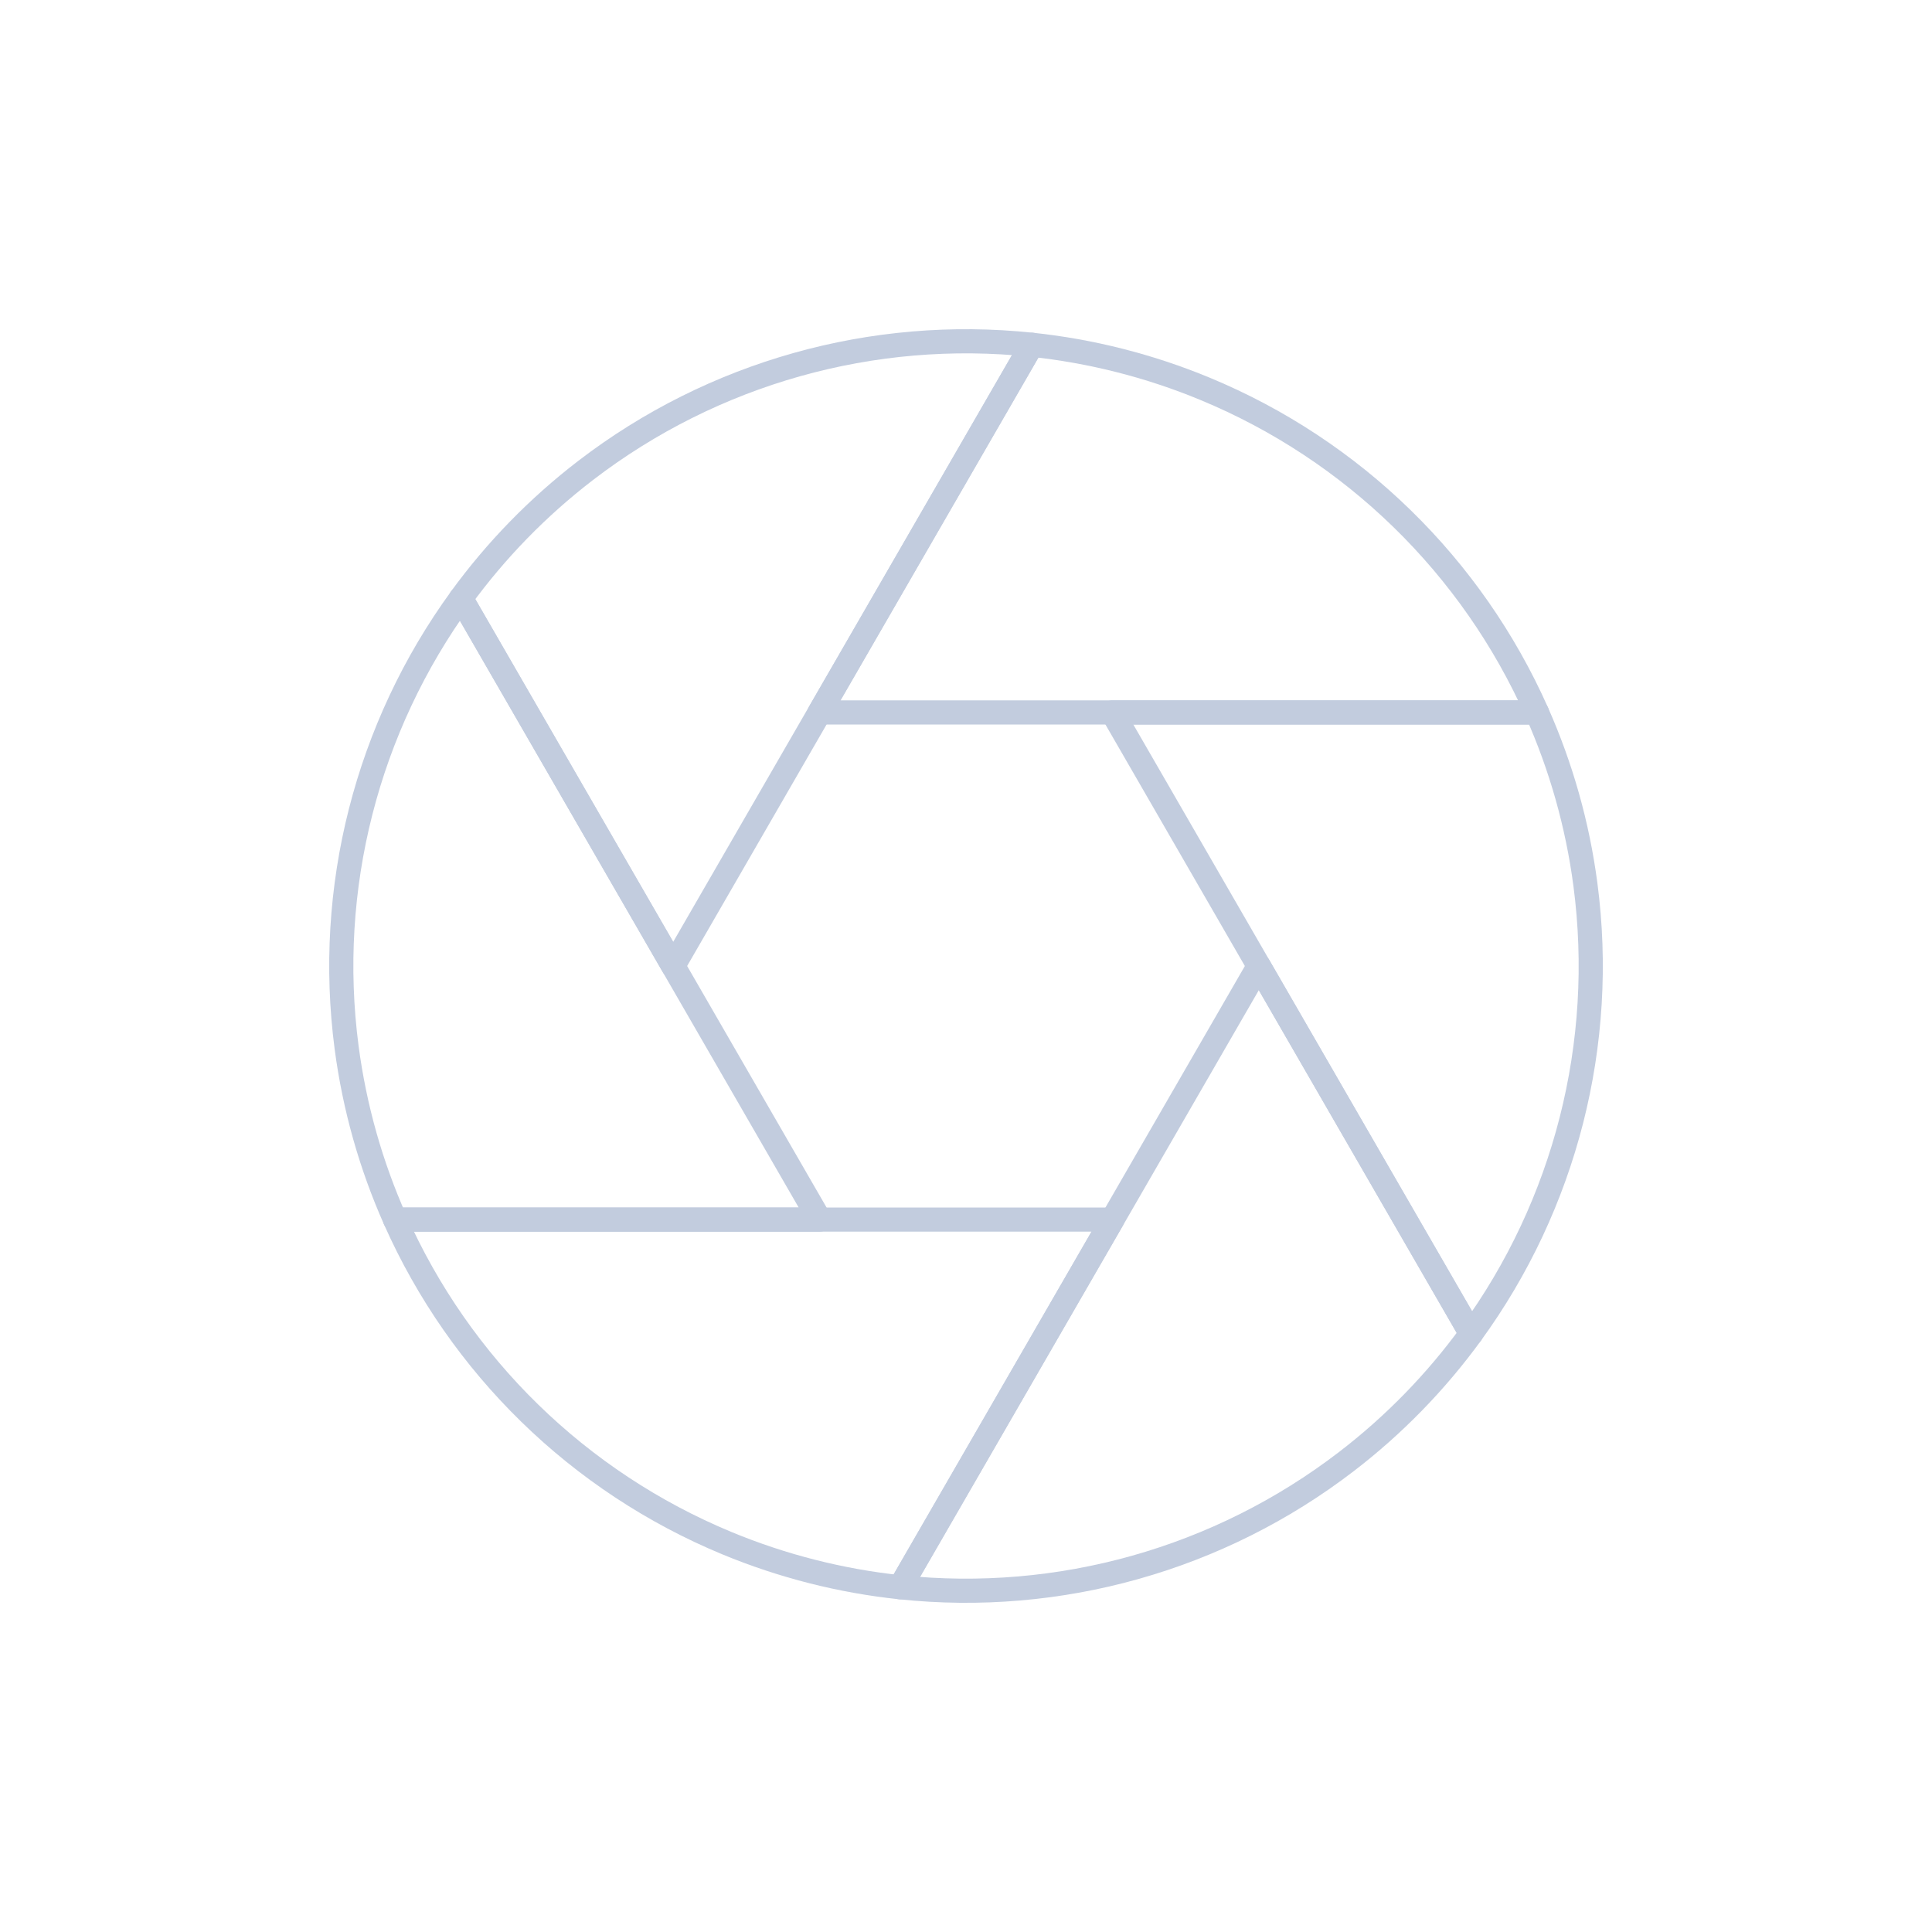 <svg width="80" height="80" viewBox="0 0 80 80" fill="none" xmlns="http://www.w3.org/2000/svg">
  <path d="M63.642 29.5L33.938 29.5L42.728 14.276C45.172 14.535 47.588 15.143 49.9 16.101C56.037 18.643 60.953 23.445 63.642 29.5Z" stroke="#C2CCDE" stroke-linecap="round" stroke-linejoin="round" />
  <path d="M60.914 55.225L46.062 29.5H63.642C64.64 31.747 65.321 34.143 65.648 36.624C66.515 43.21 64.814 49.868 60.914 55.225Z" stroke="#C2CCDE" stroke-linecap="round" stroke-linejoin="round" />
  <path d="M37.273 65.725L52.125 40L60.915 55.225C59.468 57.212 57.734 59 55.748 60.523C50.478 64.567 43.862 66.423 37.273 65.725Z" stroke="#C2CCDE" stroke-linecap="round" stroke-linejoin="round" />
  <path d="M16.359 50.5H46.063L37.273 65.725C34.829 65.466 32.413 64.857 30.101 63.9C23.964 61.358 19.048 56.556 16.359 50.5Z" stroke="#C2CCDE" stroke-linecap="round" stroke-linejoin="round" />
  <path d="M19.086 24.776L33.938 50.501H16.359C15.361 48.255 14.68 45.858 14.353 43.377C13.486 36.791 15.187 30.133 19.086 24.776Z" stroke="#C2CCDE" stroke-linecap="round" stroke-linejoin="round" />
  <path d="M42.727 14.276L27.875 40.001L19.085 24.776C20.532 22.789 22.267 21.001 24.252 19.478C29.522 15.434 36.138 13.577 42.727 14.276Z" stroke="#C2CCDE" stroke-linecap="round" stroke-linejoin="round" />
</svg>